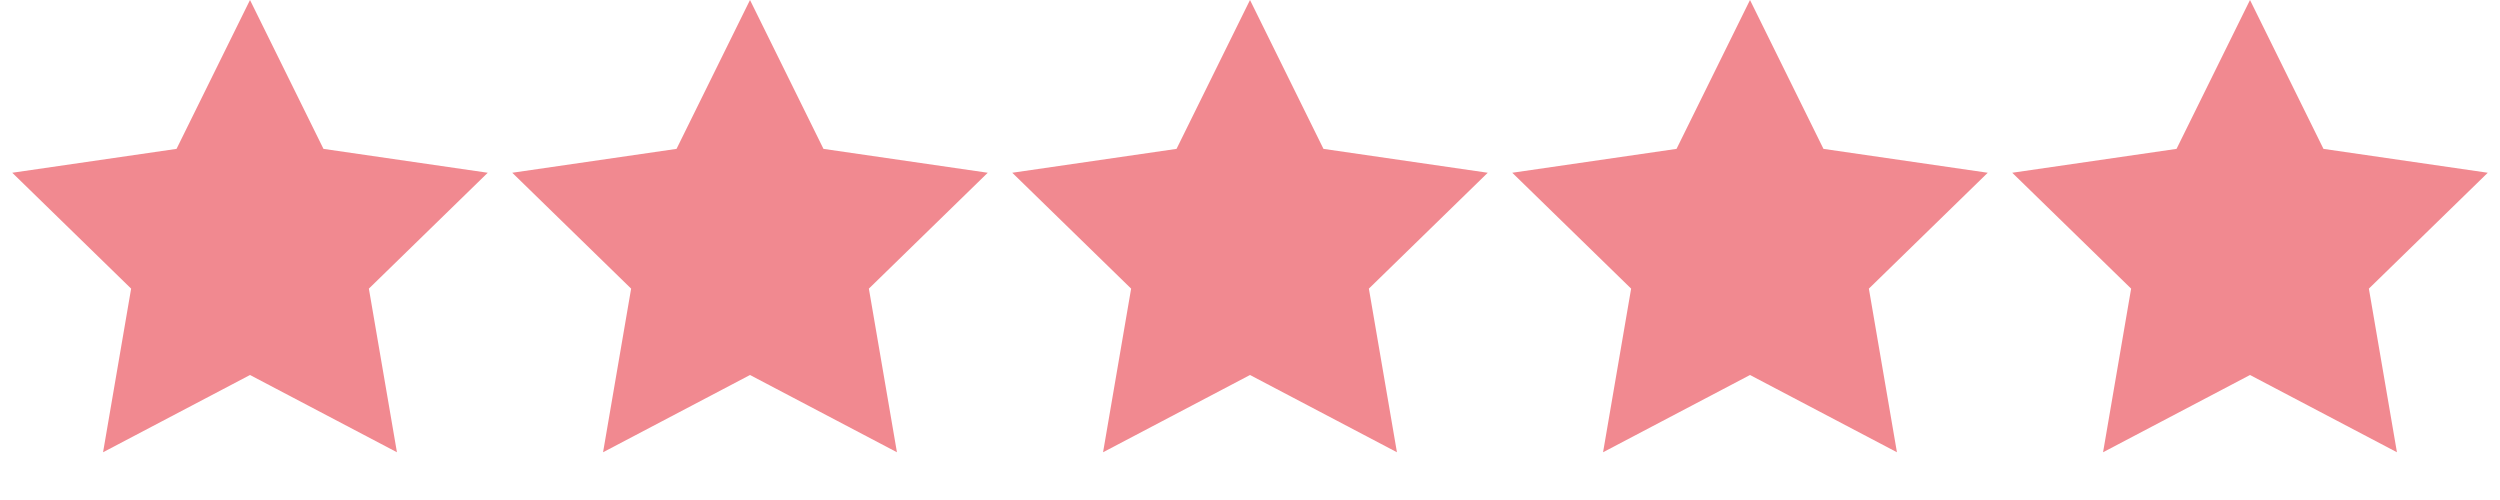 <svg width="80" height="16" viewBox="0 0 80 16" fill="none" xmlns="http://www.w3.org/2000/svg">
<path d="M8 12L3.298 14.472L4.196 9.236L0.392 5.528L5.649 4.764L8 0L10.351 4.764L15.608 5.528L11.804 9.236L12.702 14.472L8 12Z" fill="#F18990"/>
<path d="M24 12L19.298 14.472L20.196 9.236L16.392 5.528L21.649 4.764L24 0L26.351 4.764L31.608 5.528L27.804 9.236L28.702 14.472L24 12Z" fill="#F18990"/>
<path d="M40 12L35.298 14.472L36.196 9.236L32.392 5.528L37.649 4.764L40 0L42.351 4.764L47.608 5.528L43.804 9.236L44.702 14.472L40 12Z" fill="#F18990"/>
<path d="M56 12L51.298 14.472L52.196 9.236L48.392 5.528L53.649 4.764L56 0L58.351 4.764L63.608 5.528L59.804 9.236L60.702 14.472L56 12Z" fill="#F18990"/>
<path d="M72 12L67.298 14.472L68.196 9.236L64.391 5.528L69.649 4.764L72 0L74.351 4.764L79.609 5.528L75.804 9.236L76.702 14.472L72 12Z" fill="#F18990"/>
</svg>
